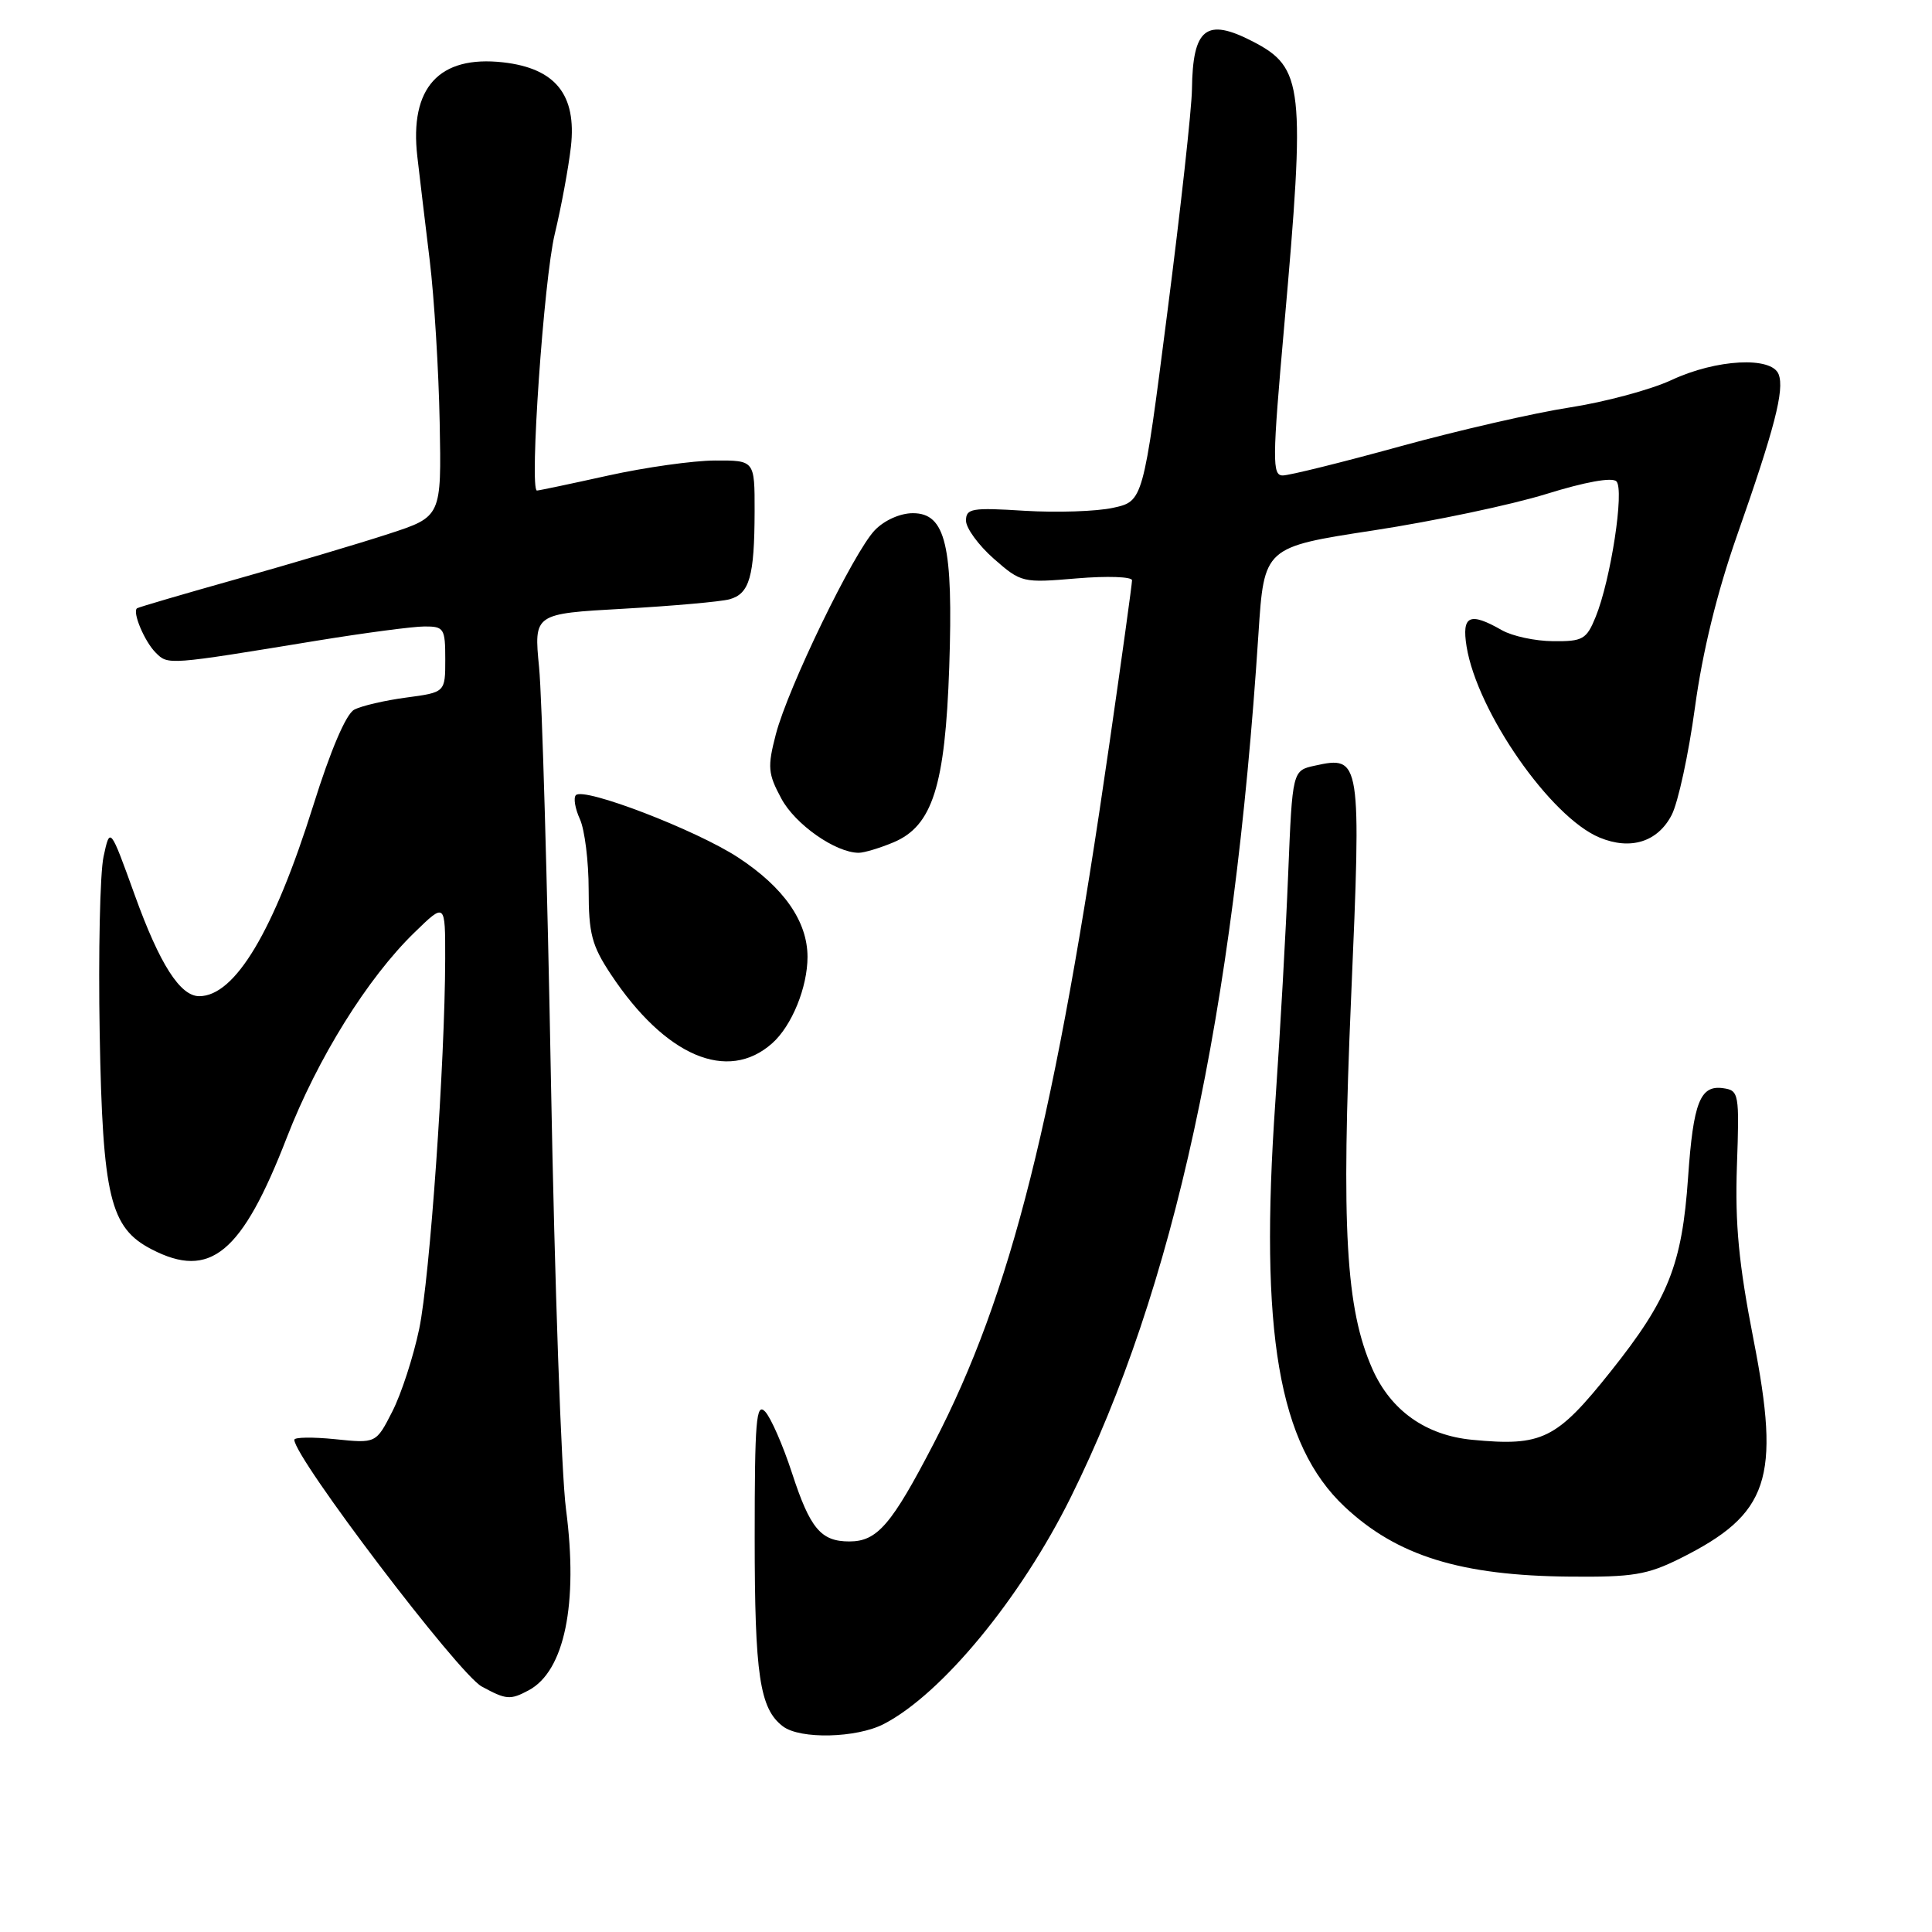<?xml version="1.0" encoding="UTF-8" standalone="no"?>
<!DOCTYPE svg PUBLIC "-//W3C//DTD SVG 1.1//EN" "http://www.w3.org/Graphics/SVG/1.1/DTD/svg11.dtd" >
<svg xmlns="http://www.w3.org/2000/svg" xmlns:xlink="http://www.w3.org/1999/xlink" version="1.1" viewBox="0 0 256 256">
 <g >
 <path fill="currentColor"
d=" M 117.11 228.44 C 124.79 224.47 135.24 211.79 141.88 198.40 C 155.57 170.79 163.46 134.50 166.75 84.00 C 167.50 72.50 167.50 72.50 182.00 70.28 C 189.97 69.06 200.27 66.89 204.88 65.46 C 210.02 63.86 213.61 63.21 214.18 63.78 C 215.27 64.87 213.43 76.85 211.43 81.75 C 210.22 84.72 209.73 85.00 205.80 84.96 C 203.44 84.95 200.38 84.29 199.00 83.50 C 194.73 81.06 193.67 81.55 194.33 85.67 C 195.74 94.33 205.46 108.29 211.95 110.98 C 216.07 112.69 219.66 111.56 221.51 107.98 C 222.36 106.33 223.75 99.92 224.59 93.74 C 225.59 86.38 227.51 78.53 230.15 71.00 C 235.15 56.76 236.47 51.66 235.68 49.60 C 234.76 47.20 227.43 47.58 221.50 50.35 C 218.75 51.63 212.67 53.27 208.00 53.99 C 203.32 54.71 193.21 57.03 185.51 59.15 C 177.82 61.27 170.83 63.00 169.97 63.00 C 168.57 63.00 168.58 61.05 170.16 43.25 C 172.99 11.35 172.73 8.98 165.99 5.49 C 159.83 2.31 158.04 3.72 157.94 11.83 C 157.91 14.40 156.44 27.73 154.67 41.46 C 151.47 66.42 151.47 66.42 147.48 67.29 C 145.29 67.77 140.01 67.94 135.75 67.68 C 128.77 67.24 128.00 67.37 128.00 68.99 C 128.00 69.98 129.66 72.25 131.68 74.03 C 135.31 77.21 135.49 77.25 142.68 76.64 C 146.71 76.30 150.00 76.42 150.00 76.89 C 150.00 77.37 148.65 87.15 146.99 98.63 C 139.84 148.19 134.00 171.45 123.74 191.24 C 118.12 202.07 116.24 204.25 112.54 204.25 C 108.77 204.25 107.34 202.54 104.94 195.17 C 103.74 191.50 102.14 187.84 101.38 187.04 C 100.20 185.79 100.00 188.24 100.00 203.72 C 100.00 221.98 100.66 226.42 103.74 228.75 C 106.02 230.49 113.49 230.31 117.11 228.44 Z  M 70.06 223.97 C 74.80 221.43 76.64 212.52 75.00 200.00 C 74.38 195.32 73.49 169.90 73.01 143.50 C 72.53 117.10 71.82 92.31 71.43 88.41 C 70.74 81.32 70.74 81.32 82.62 80.66 C 89.15 80.29 95.47 79.73 96.66 79.41 C 99.32 78.68 99.97 76.40 99.99 67.75 C 100.00 61.00 100.00 61.00 94.75 61.02 C 91.86 61.03 85.47 61.93 80.55 63.02 C 75.63 64.11 71.40 65.00 71.15 65.00 C 70.12 65.00 72.06 36.98 73.51 31.00 C 74.37 27.42 75.33 22.22 75.65 19.43 C 76.42 12.55 73.61 9.05 66.66 8.26 C 58.16 7.31 54.24 11.63 55.30 20.76 C 55.60 23.37 56.34 29.55 56.94 34.50 C 57.54 39.45 58.13 49.12 58.26 55.98 C 58.50 68.46 58.50 68.46 51.50 70.74 C 47.65 72.00 38.65 74.67 31.50 76.69 C 24.35 78.70 18.35 80.46 18.16 80.60 C 17.50 81.08 19.15 85.01 20.64 86.49 C 22.28 88.13 22.18 88.14 42.00 84.89 C 48.33 83.86 54.74 83.01 56.25 83.01 C 58.83 83.00 59.00 83.27 59.00 87.37 C 59.00 91.74 59.00 91.74 53.83 92.43 C 50.98 92.81 47.88 93.53 46.93 94.04 C 45.85 94.61 43.79 99.44 41.51 106.73 C 36.28 123.39 31.14 132.00 26.40 132.00 C 23.87 132.00 21.16 127.76 17.88 118.67 C 14.58 109.53 14.58 109.53 13.72 113.51 C 13.25 115.71 13.02 126.28 13.21 137.00 C 13.60 158.60 14.59 162.70 20.09 165.54 C 27.86 169.57 32.05 166.10 38.01 150.72 C 42.08 140.23 48.70 129.59 54.93 123.55 C 59.00 119.59 59.00 119.59 58.99 127.05 C 58.96 140.82 56.96 169.30 55.55 176.07 C 54.78 179.76 53.18 184.69 51.99 187.02 C 49.83 191.26 49.83 191.26 44.41 190.70 C 41.44 190.40 39.00 190.43 39.00 190.78 C 39.00 193.15 60.76 221.80 63.83 223.47 C 67.08 225.24 67.61 225.28 70.06 223.97 Z  M 222.61 206.51 C 234.41 200.63 235.97 195.98 232.35 177.50 C 230.39 167.46 229.89 162.22 230.15 154.50 C 230.49 144.86 230.42 144.49 228.32 144.19 C 225.28 143.76 224.37 146.06 223.68 156.00 C 222.88 167.60 221.07 172.13 213.43 181.72 C 206.23 190.75 204.36 191.67 195.07 190.78 C 188.92 190.19 184.29 186.90 181.85 181.40 C 178.32 173.41 177.71 162.78 179.03 132.16 C 180.39 100.55 180.33 100.11 174.24 101.45 C 171.25 102.10 171.25 102.10 170.69 115.80 C 170.39 123.34 169.62 136.93 168.99 146.00 C 166.87 176.56 169.41 191.40 178.16 199.64 C 185.10 206.16 193.55 208.79 208.05 208.91 C 216.33 208.99 218.27 208.67 222.61 206.51 Z  M 102.32 138.24 C 104.92 135.93 107.00 130.83 107.00 126.78 C 106.99 122.07 103.85 117.58 97.79 113.61 C 92.22 109.97 77.39 104.27 76.31 105.36 C 75.96 105.71 76.20 107.14 76.84 108.54 C 77.48 109.95 78.00 114.15 78.00 117.88 C 78.00 123.71 78.41 125.28 80.94 129.10 C 88.14 139.96 96.41 143.50 102.32 138.24 Z  M 118.38 111.62 C 123.56 109.45 125.24 104.16 125.78 88.36 C 126.32 72.30 125.31 68.00 120.96 68.00 C 119.28 68.00 117.18 68.94 115.92 70.25 C 113.10 73.18 104.40 91.14 102.80 97.31 C 101.68 101.63 101.75 102.51 103.53 105.81 C 105.36 109.24 110.72 112.99 113.78 113.00 C 114.49 113.00 116.56 112.38 118.38 111.62 Z "/>
</g>
</svg>